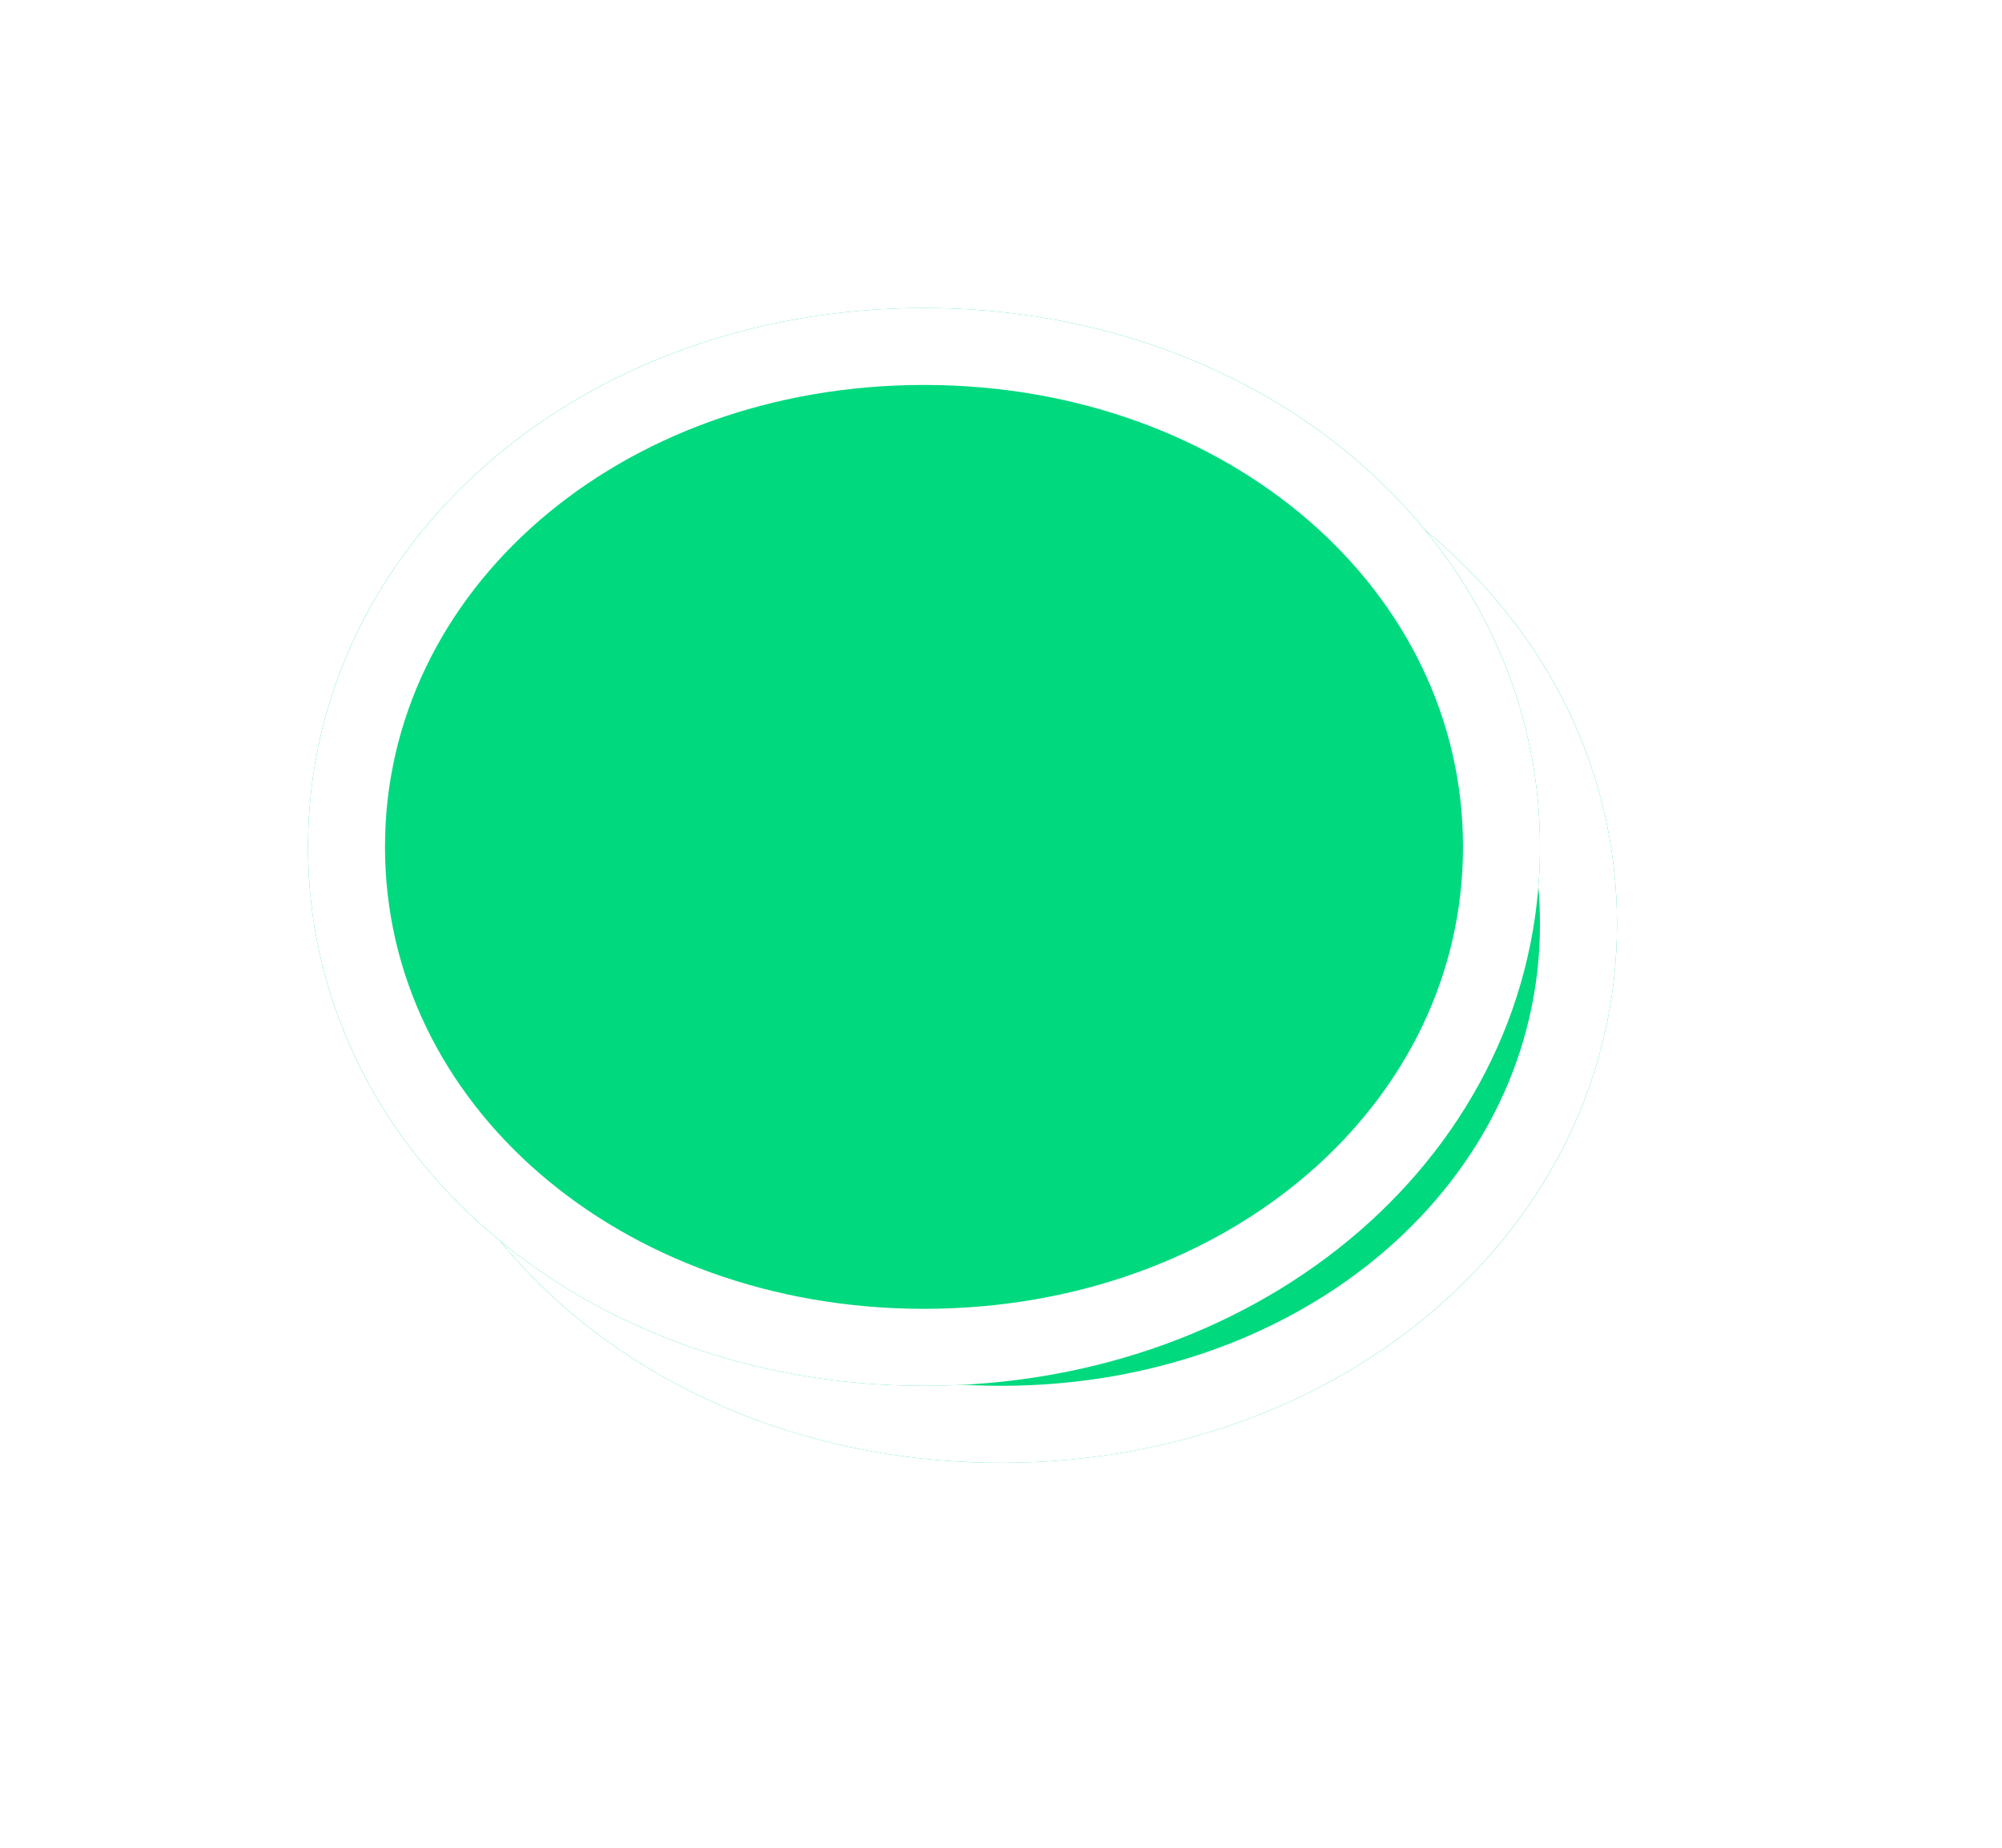 ﻿<?xml version="1.0" encoding="utf-8"?>
<svg version="1.1" xmlns:xlink="http://www.w3.org/1999/xlink" width="26px" height="24px" xmlns="http://www.w3.org/2000/svg">
  <defs>
    <filter x="43px" y="120px" width="26px" height="24px" filterUnits="userSpaceOnUse" id="filter40">
      <feOffset dx="1" dy="1" in="SourceAlpha" result="shadowOffsetInner" />
      <feGaussianBlur stdDeviation="2.5" in="shadowOffsetInner" result="shadowGaussian" />
      <feComposite in2="shadowGaussian" operator="atop" in="SourceAlpha" result="shadowComposite" />
      <feColorMatrix type="matrix" values="0 0 0 0 0  0 0 0 0 0  0 0 0 0 0  0 0 0 0.698 0  " in="shadowComposite" />
    </filter>
    <g id="widget41">
      <path d="M 55 124  C 59.48 124  63 127.08  63 131  C 63 134.92  59.48 138  55 138  C 50.52 138  47 134.92  47 131  C 47 127.08  50.52 124  55 124  Z " fill-rule="nonzero" fill="#00d97e" stroke="none" />
      <path d="M 55 124.5  C 59.2 124.5  62.5 127.36  62.5 131  C 62.5 134.64  59.2 137.5  55 137.5  C 50.8 137.5  47.5 134.64  47.5 131  C 47.5 127.36  50.8 124.5  55 124.5  Z " stroke-width="1" stroke="#ffffff" fill="none" />
    </g>
  </defs>
  <g transform="matrix(1 0 0 1 -43 -120 )">
    <use xlink:href="#widget41" filter="url(#filter40)" />
    <use xlink:href="#widget41" />
  </g>
</svg>